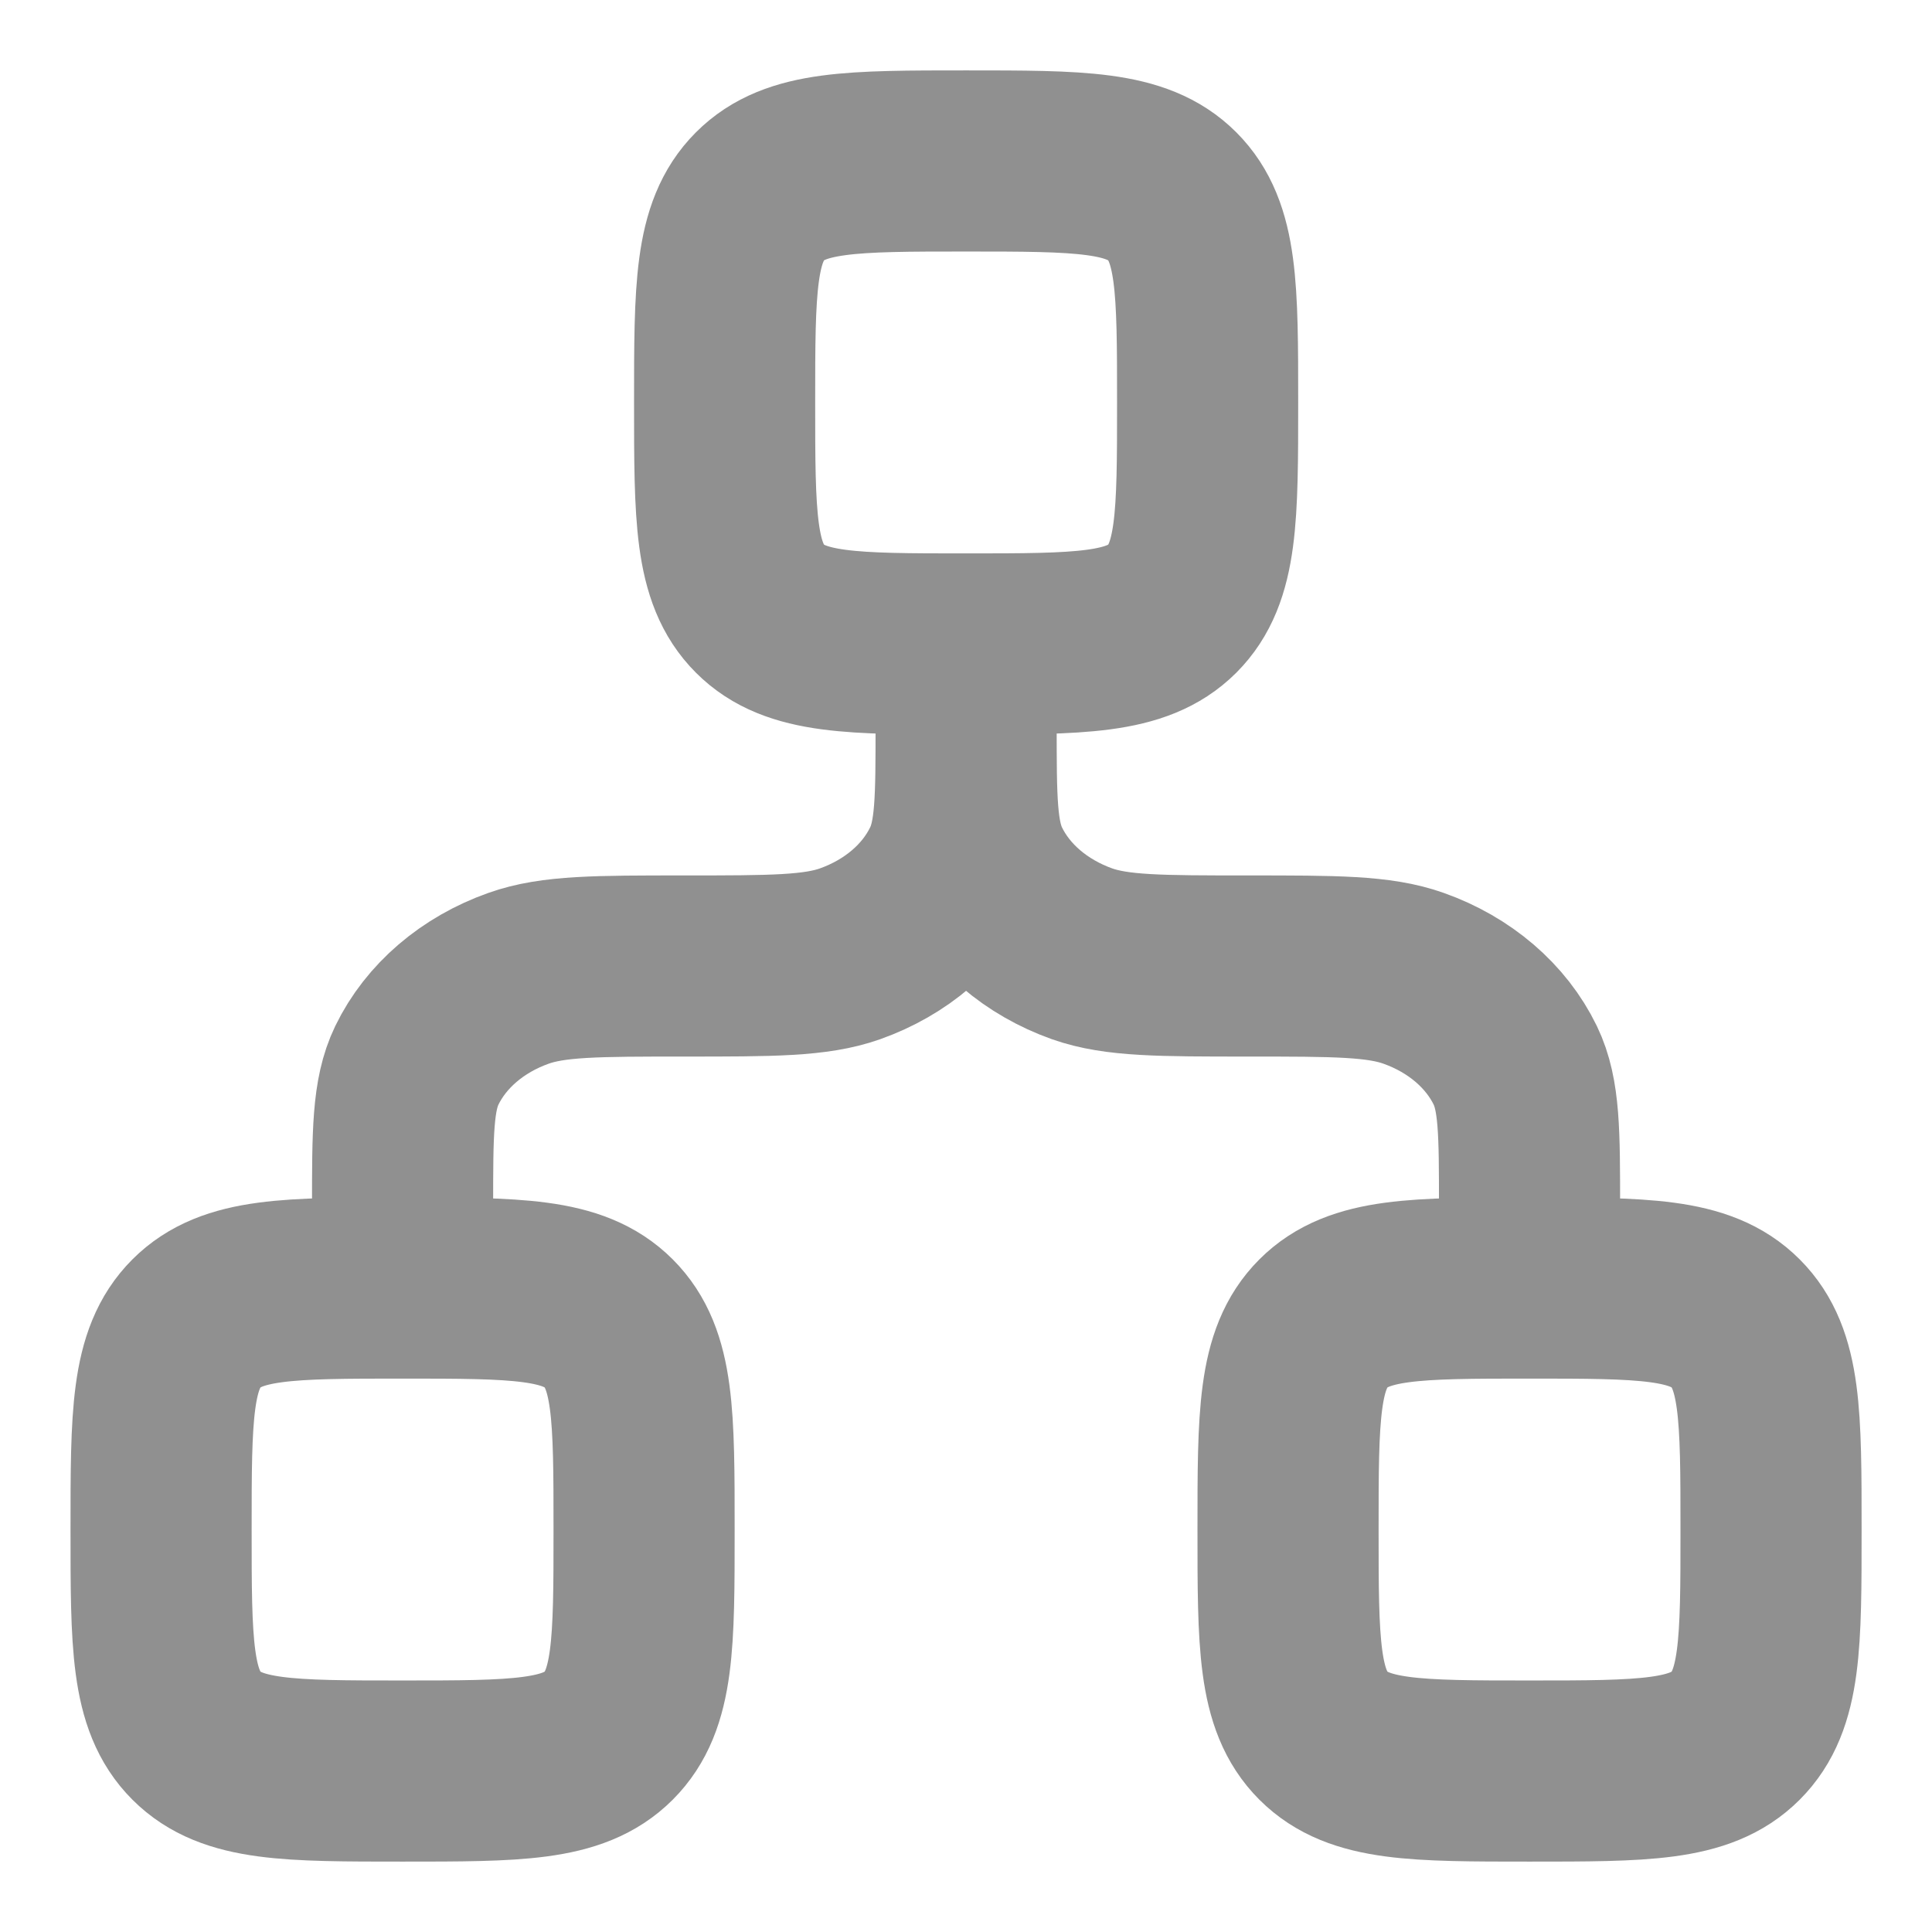 <svg width="16" height="16" viewBox="0 0 16 16" fill="none" xmlns="http://www.w3.org/2000/svg">
<path d="M8.001 5.333C7.058 5.333 6.586 5.333 6.294 5.041C6.001 4.748 6.001 4.276 6.001 3.333C6.001 2.391 6.001 1.919 6.294 1.626C6.586 1.333 7.058 1.333 8.001 1.333C8.943 1.333 9.415 1.333 9.708 1.626C10.001 1.919 10.001 2.391 10.001 3.333C10.001 4.276 10.001 4.748 9.708 5.041C9.415 5.333 8.943 5.333 8.001 5.333ZM8.001 5.333L8.001 6M3.334 10.667C4.277 10.667 4.748 10.667 5.041 10.96C5.334 11.253 5.334 11.724 5.334 12.667C5.334 13.61 5.334 14.081 5.041 14.374C4.748 14.667 4.277 14.667 3.334 14.667C2.391 14.667 1.92 14.667 1.627 14.374C1.334 14.081 1.334 13.61 1.334 12.667C1.334 11.724 1.334 11.253 1.627 10.96C1.92 10.667 2.391 10.667 3.334 10.667ZM3.334 10.667L3.334 10C3.334 9.379 3.334 9.068 3.452 8.823C3.61 8.497 3.913 8.237 4.294 8.102C4.58 8 4.943 8 5.667 8C6.392 8 6.755 8 7.04 7.899C7.422 7.763 7.724 7.504 7.882 7.177C8.001 6.932 8.001 6.621 8.001 6M12.667 10.667C13.61 10.667 14.082 10.667 14.374 10.96C14.667 11.253 14.667 11.724 14.667 12.667C14.667 13.61 14.667 14.081 14.374 14.374C14.082 14.667 13.61 14.667 12.667 14.667C11.725 14.667 11.253 14.667 10.96 14.374C10.667 14.081 10.667 13.61 10.667 12.667C10.667 11.724 10.667 11.253 10.96 10.96C11.253 10.667 11.725 10.667 12.667 10.667ZM12.667 10.667V10C12.667 9.379 12.667 9.068 12.549 8.823C12.391 8.497 12.088 8.237 11.707 8.102C11.421 8 11.059 8 10.334 8C9.609 8 9.247 8 8.961 7.899C8.58 7.763 8.277 7.504 8.119 7.177C8.001 6.932 8.001 6.621 8.001 6" stroke="#909090" stroke-width="1.5" stroke-linecap="round" stroke-linejoin="round"/>
</svg>
